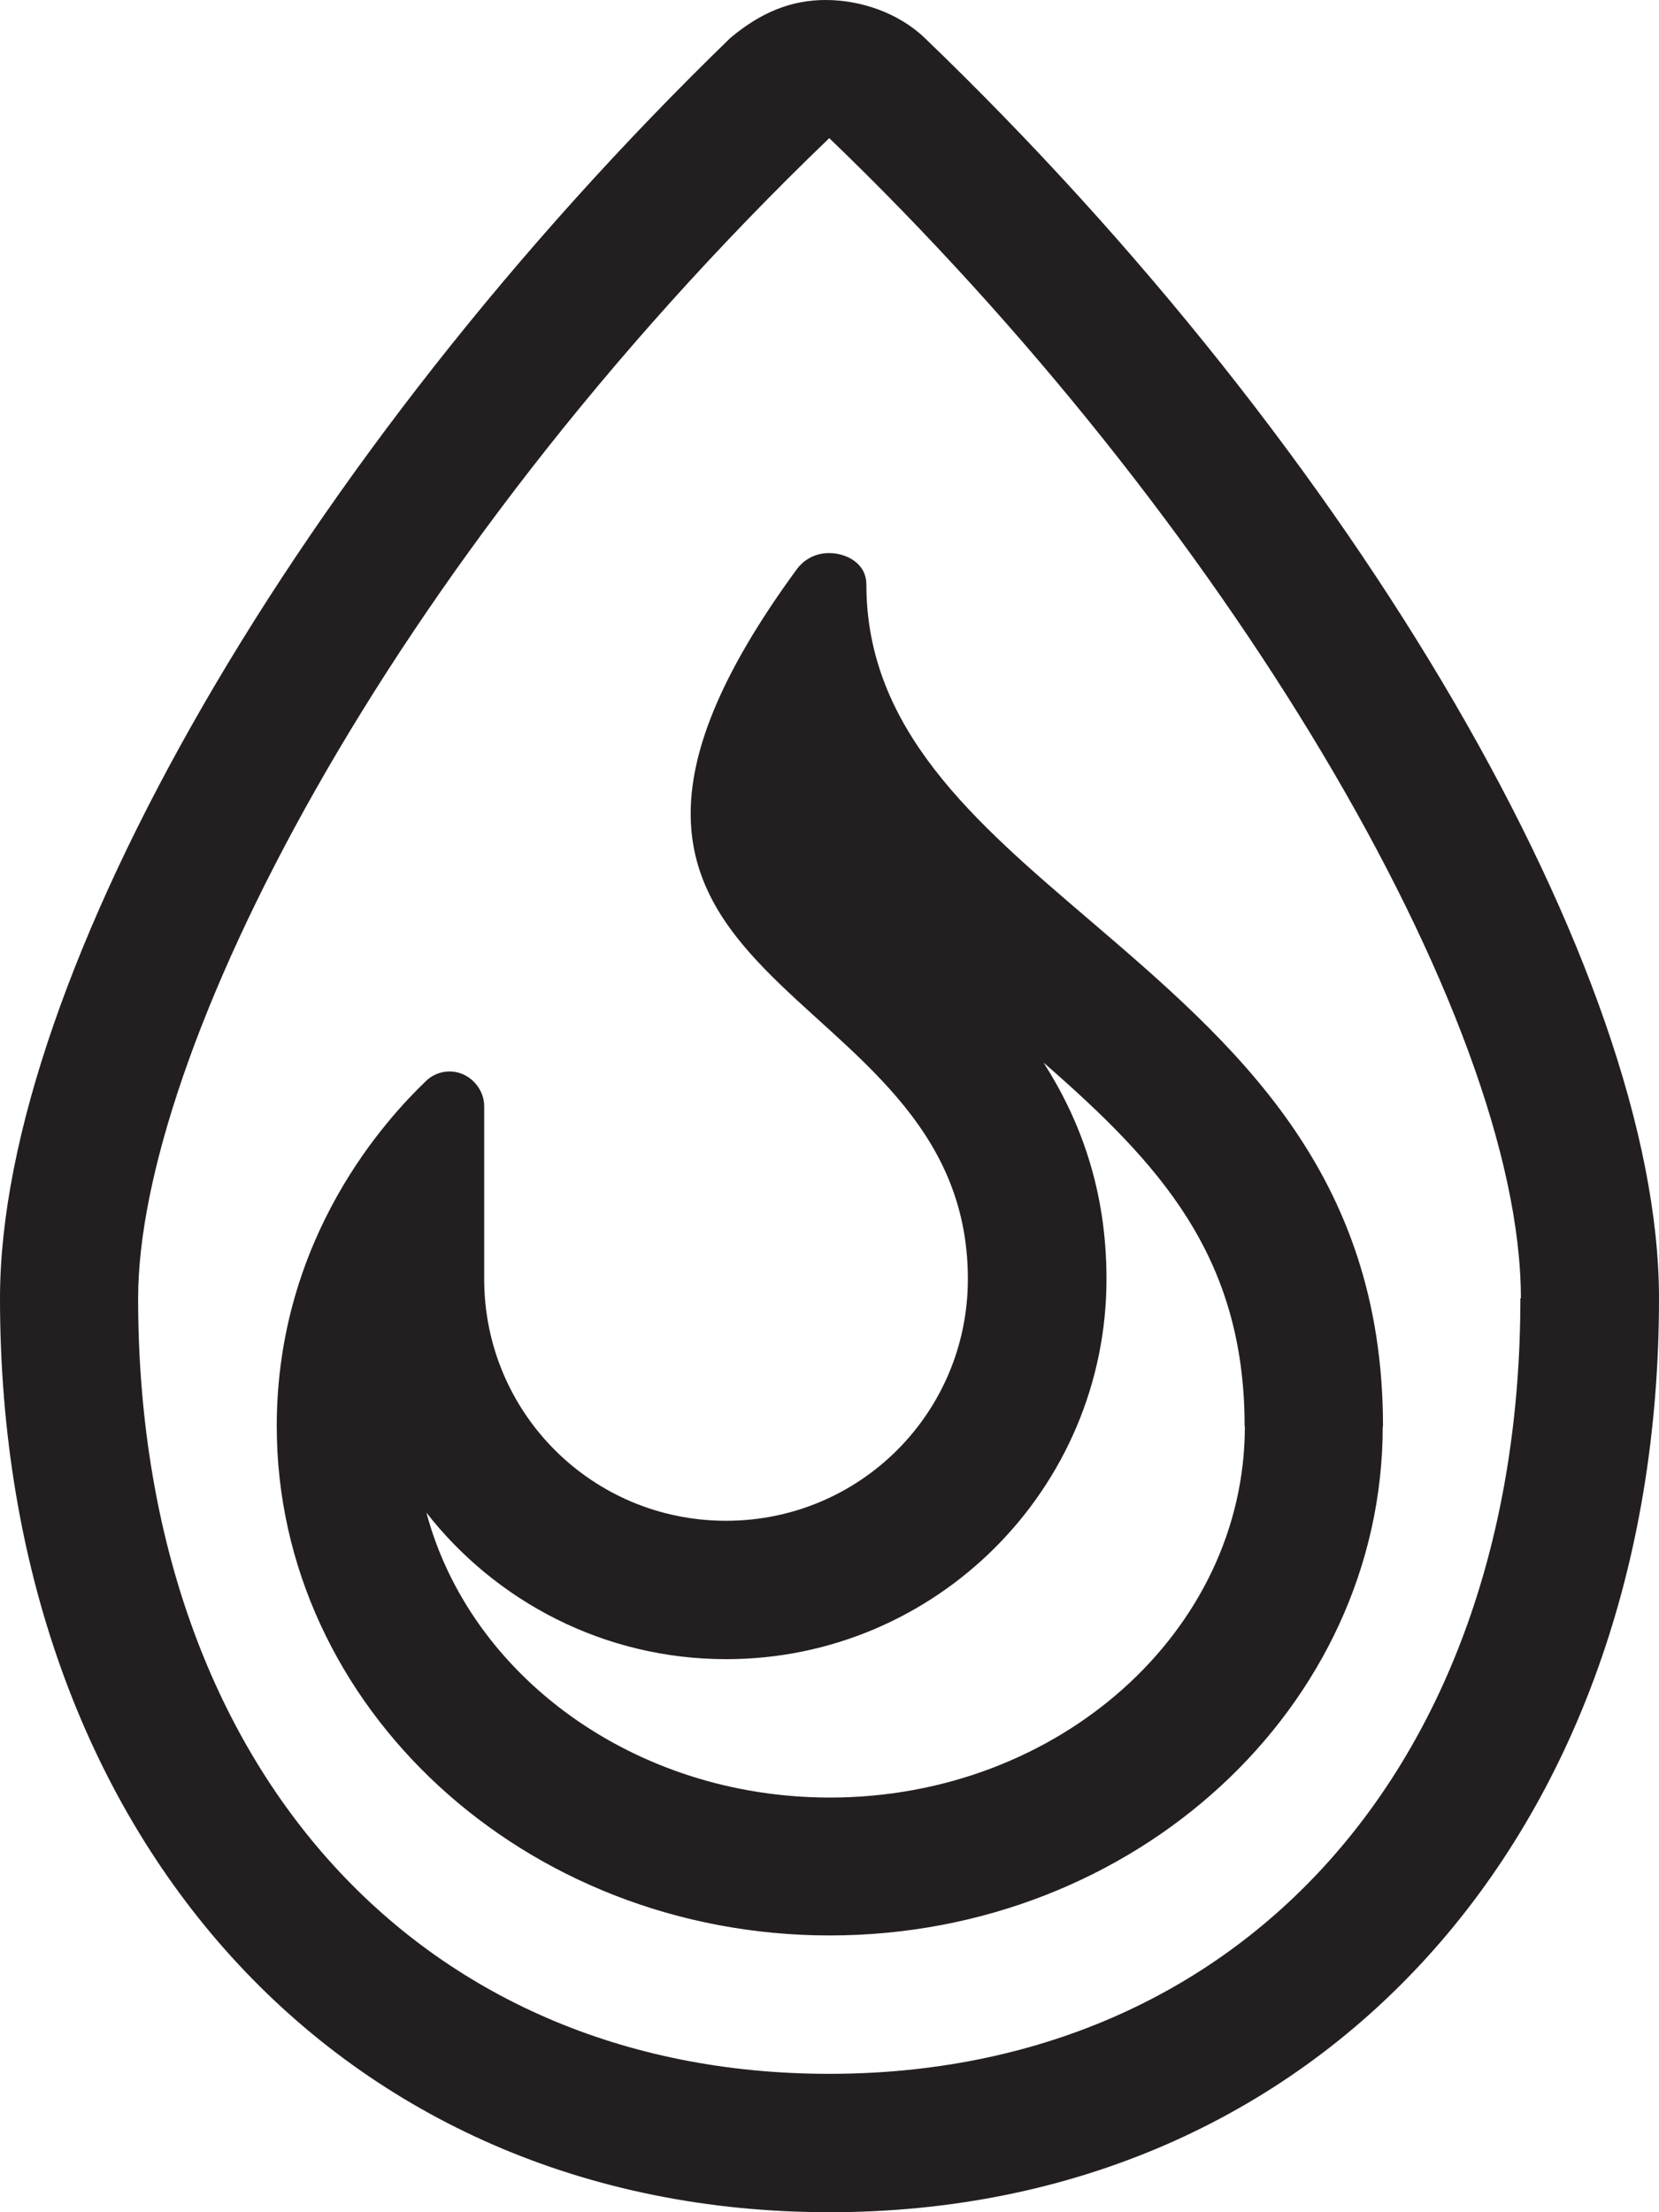 <?xml version="1.0" encoding="UTF-8"?><svg id="Layer_2" xmlns="http://www.w3.org/2000/svg" viewBox="0 0 67.5 90"><defs><style>.cls-1{fill:#231f20;}</style></defs><g id="Layer_1-2"><path class="cls-1" d="m67.5,52.82c0,21.88-13.89,37.18-33.75,37.18S0,74.71,0,52.82C0,39.76,12.21,18.51,29.72,1.54c1.23-1.03,2.46-1.54,3.87-1.54s2.95.51,4.03,1.54c17.6,16.92,29.88,38.03,29.88,51.28Zm-5.62,0c0-11.5-12.09-31.78-28.14-47.2,0,0,0,0,0,0C15.5,23.15,5.62,43.04,5.62,52.82c0,18.87,11.3,31.55,28.12,31.55s28.12-12.67,28.12-31.55Zm-5.62,5.2c0,11.43-10.09,20.72-22.5,20.72s-22.5-9.3-22.5-20.72c0-7.75,4.55-12.57,6.04-14.01.27-.28.64-.42.99-.42s.72.14.99.42c.26.26.42.62.42.99v7.03c0,5.45,4.39,9.84,9.84,9.84s9.84-4.39,9.84-9.84c0-12.66-19.79-11.39-6.94-28.9.37-.47.86-.63,1.3-.63.21,0,.4.04.56.09.29.09.95.4.95,1.19,0,5.91,4.42,9.67,9.08,13.65,5.87,5.03,11.94,10.21,11.94,20.6Zm-5.62,0c0-6.94-3.48-10.69-8.18-14.79,1.48,2.32,2.56,5.16,2.56,8.8,0,8.53-6.94,15.47-15.47,15.47-4.96,0-9.37-2.34-12.2-5.96,1.77,6.64,8.46,11.59,16.42,11.59,9.3,0,16.88-6.77,16.88-15.1Z"/></g></svg>